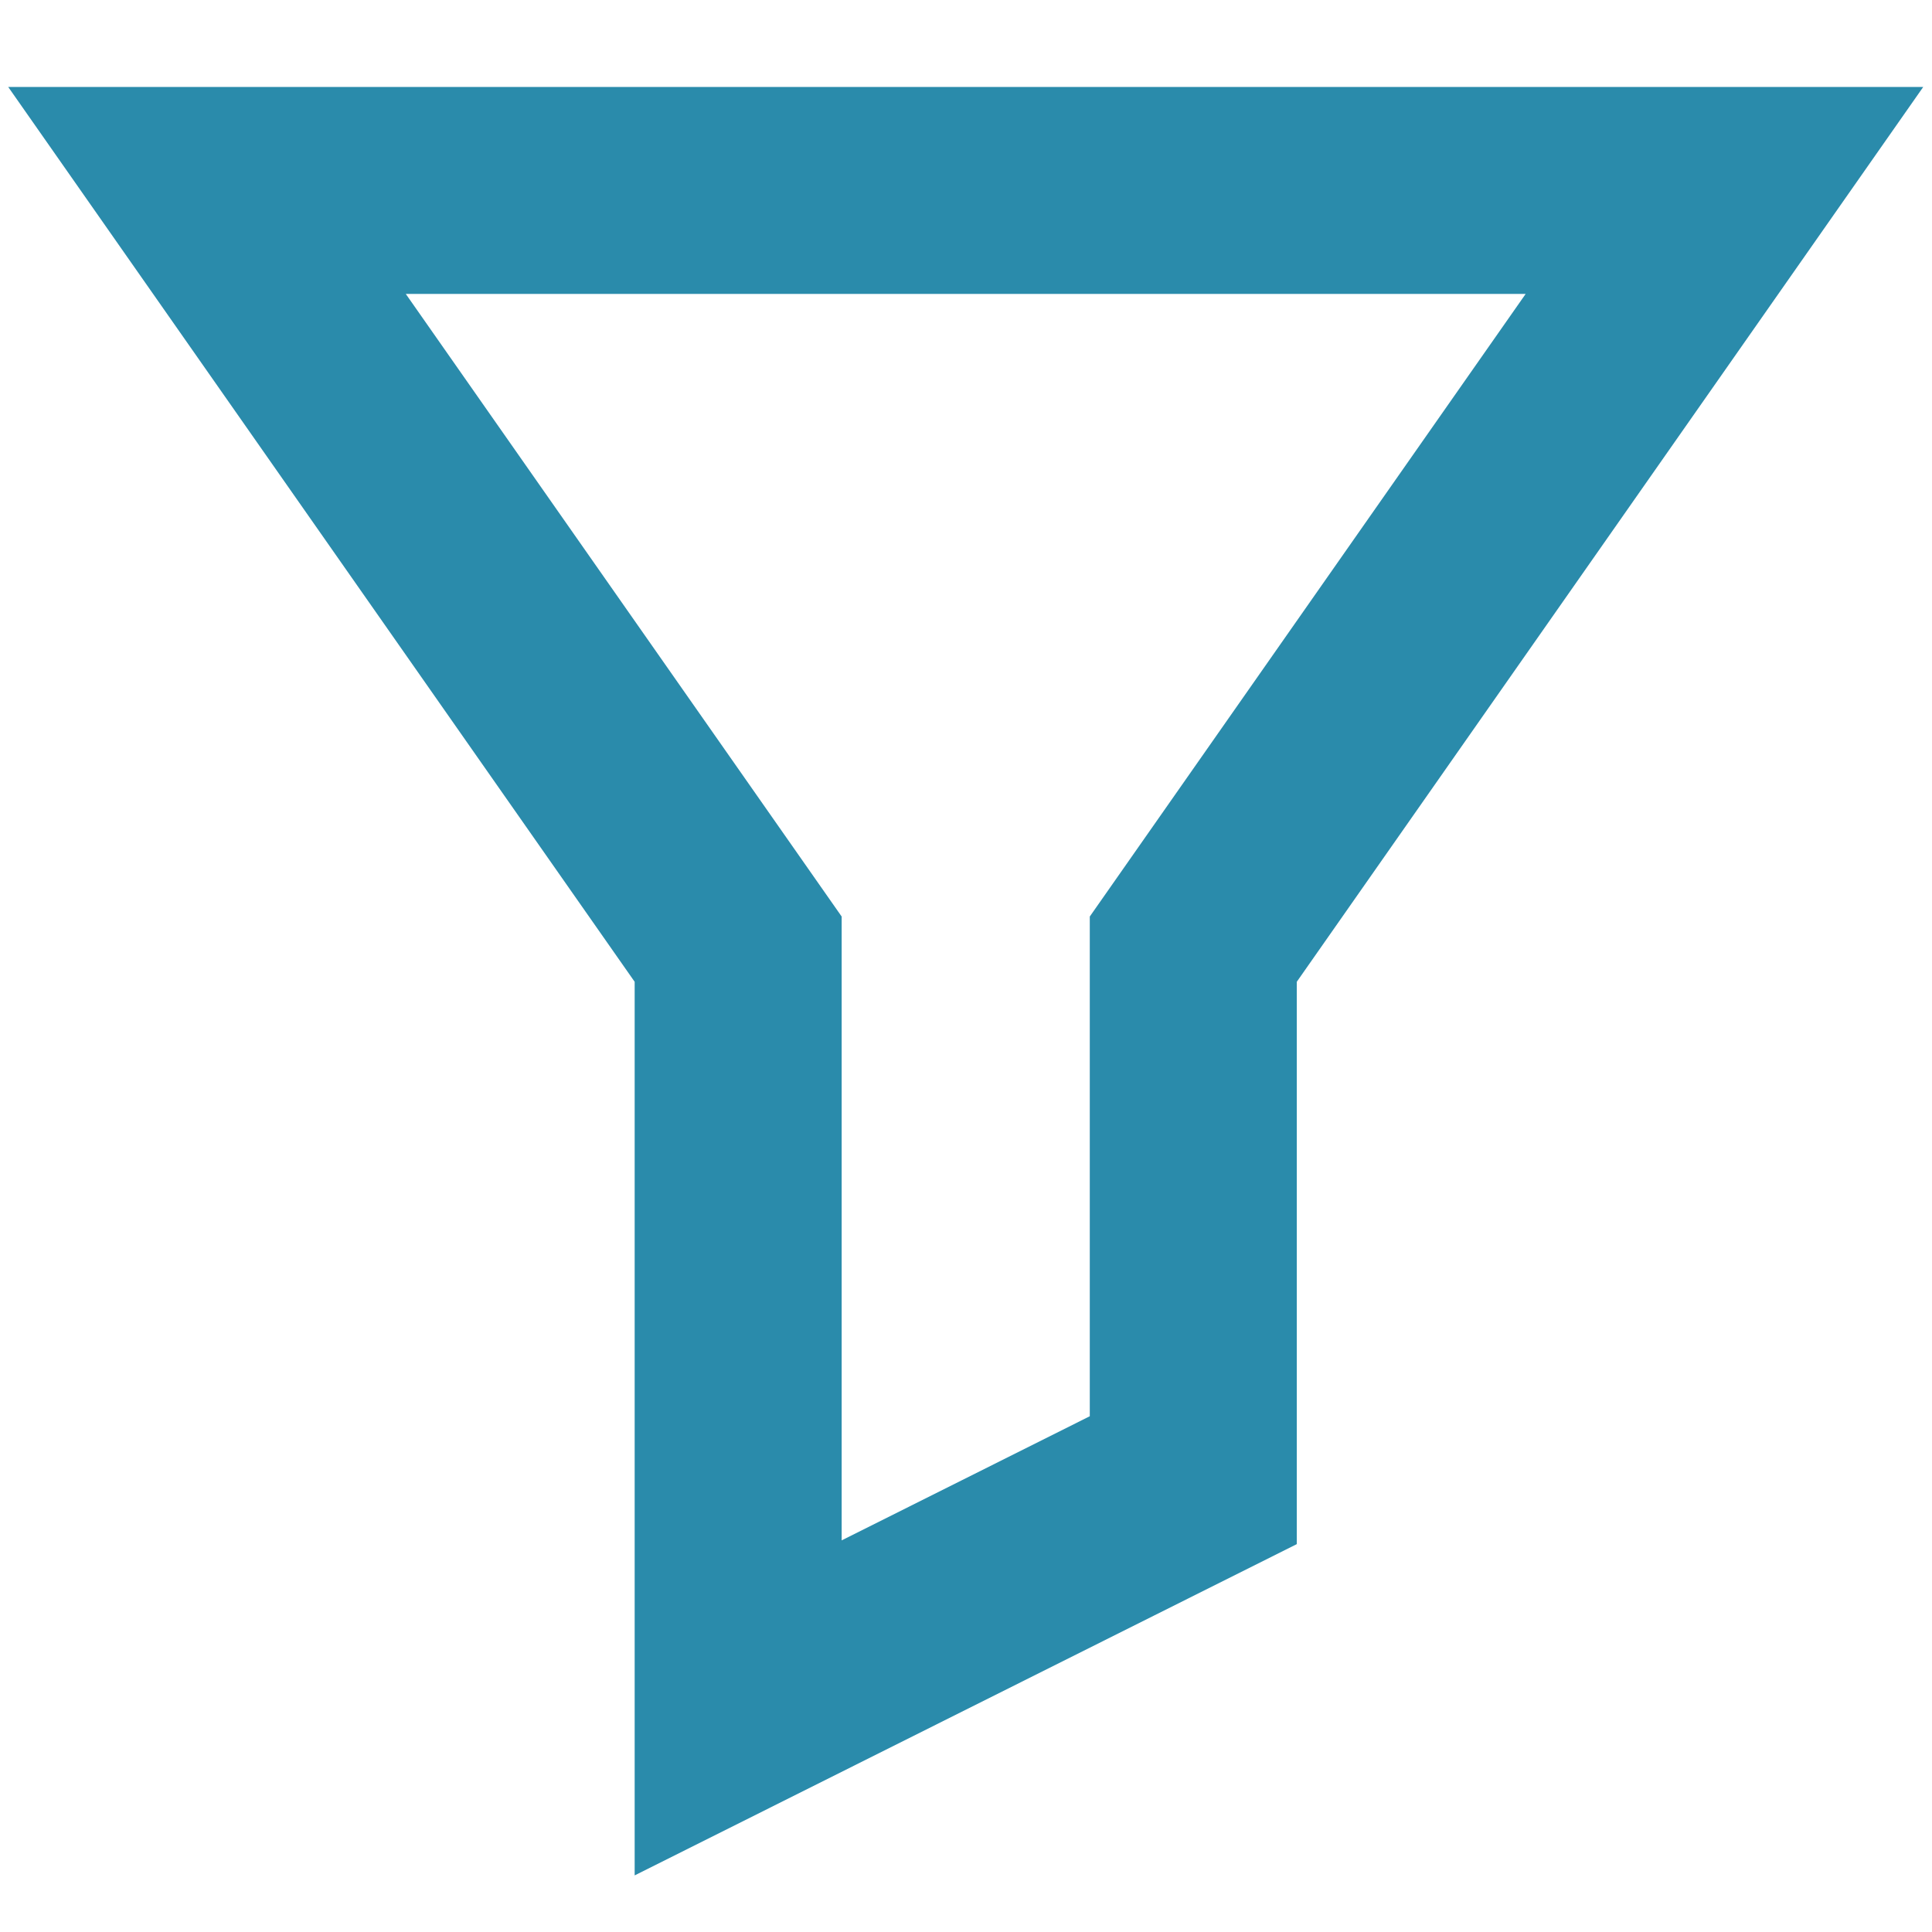 <?xml version="1.0" encoding="UTF-8"?>
<svg width="14px" height="14px" viewBox="0 0 14 14" version="1.1" xmlns="http://www.w3.org/2000/svg" xmlns:xlink="http://www.w3.org/1999/xlink">
    <!-- Generator: Sketch 43.1 (39012) - http://www.bohemiancoding.com/sketch -->
    <title>toolbar_filer_1</title>
    <desc>Created with Sketch.</desc>
    <defs></defs>
    <g id="Page-1" stroke="none" stroke-width="1" fill="none" fill-rule="evenodd">
        <g id="toolbar_filer_1" stroke-width="1.5" stroke="#2A8BAB">
            <polygon id="Page-1" points="1.5 1.38 12.496 1.38 8.647 6.878 8.647 10.726 5.349 12.376 5.349 6.878"></polygon>
        </g>
    </g>
</svg>